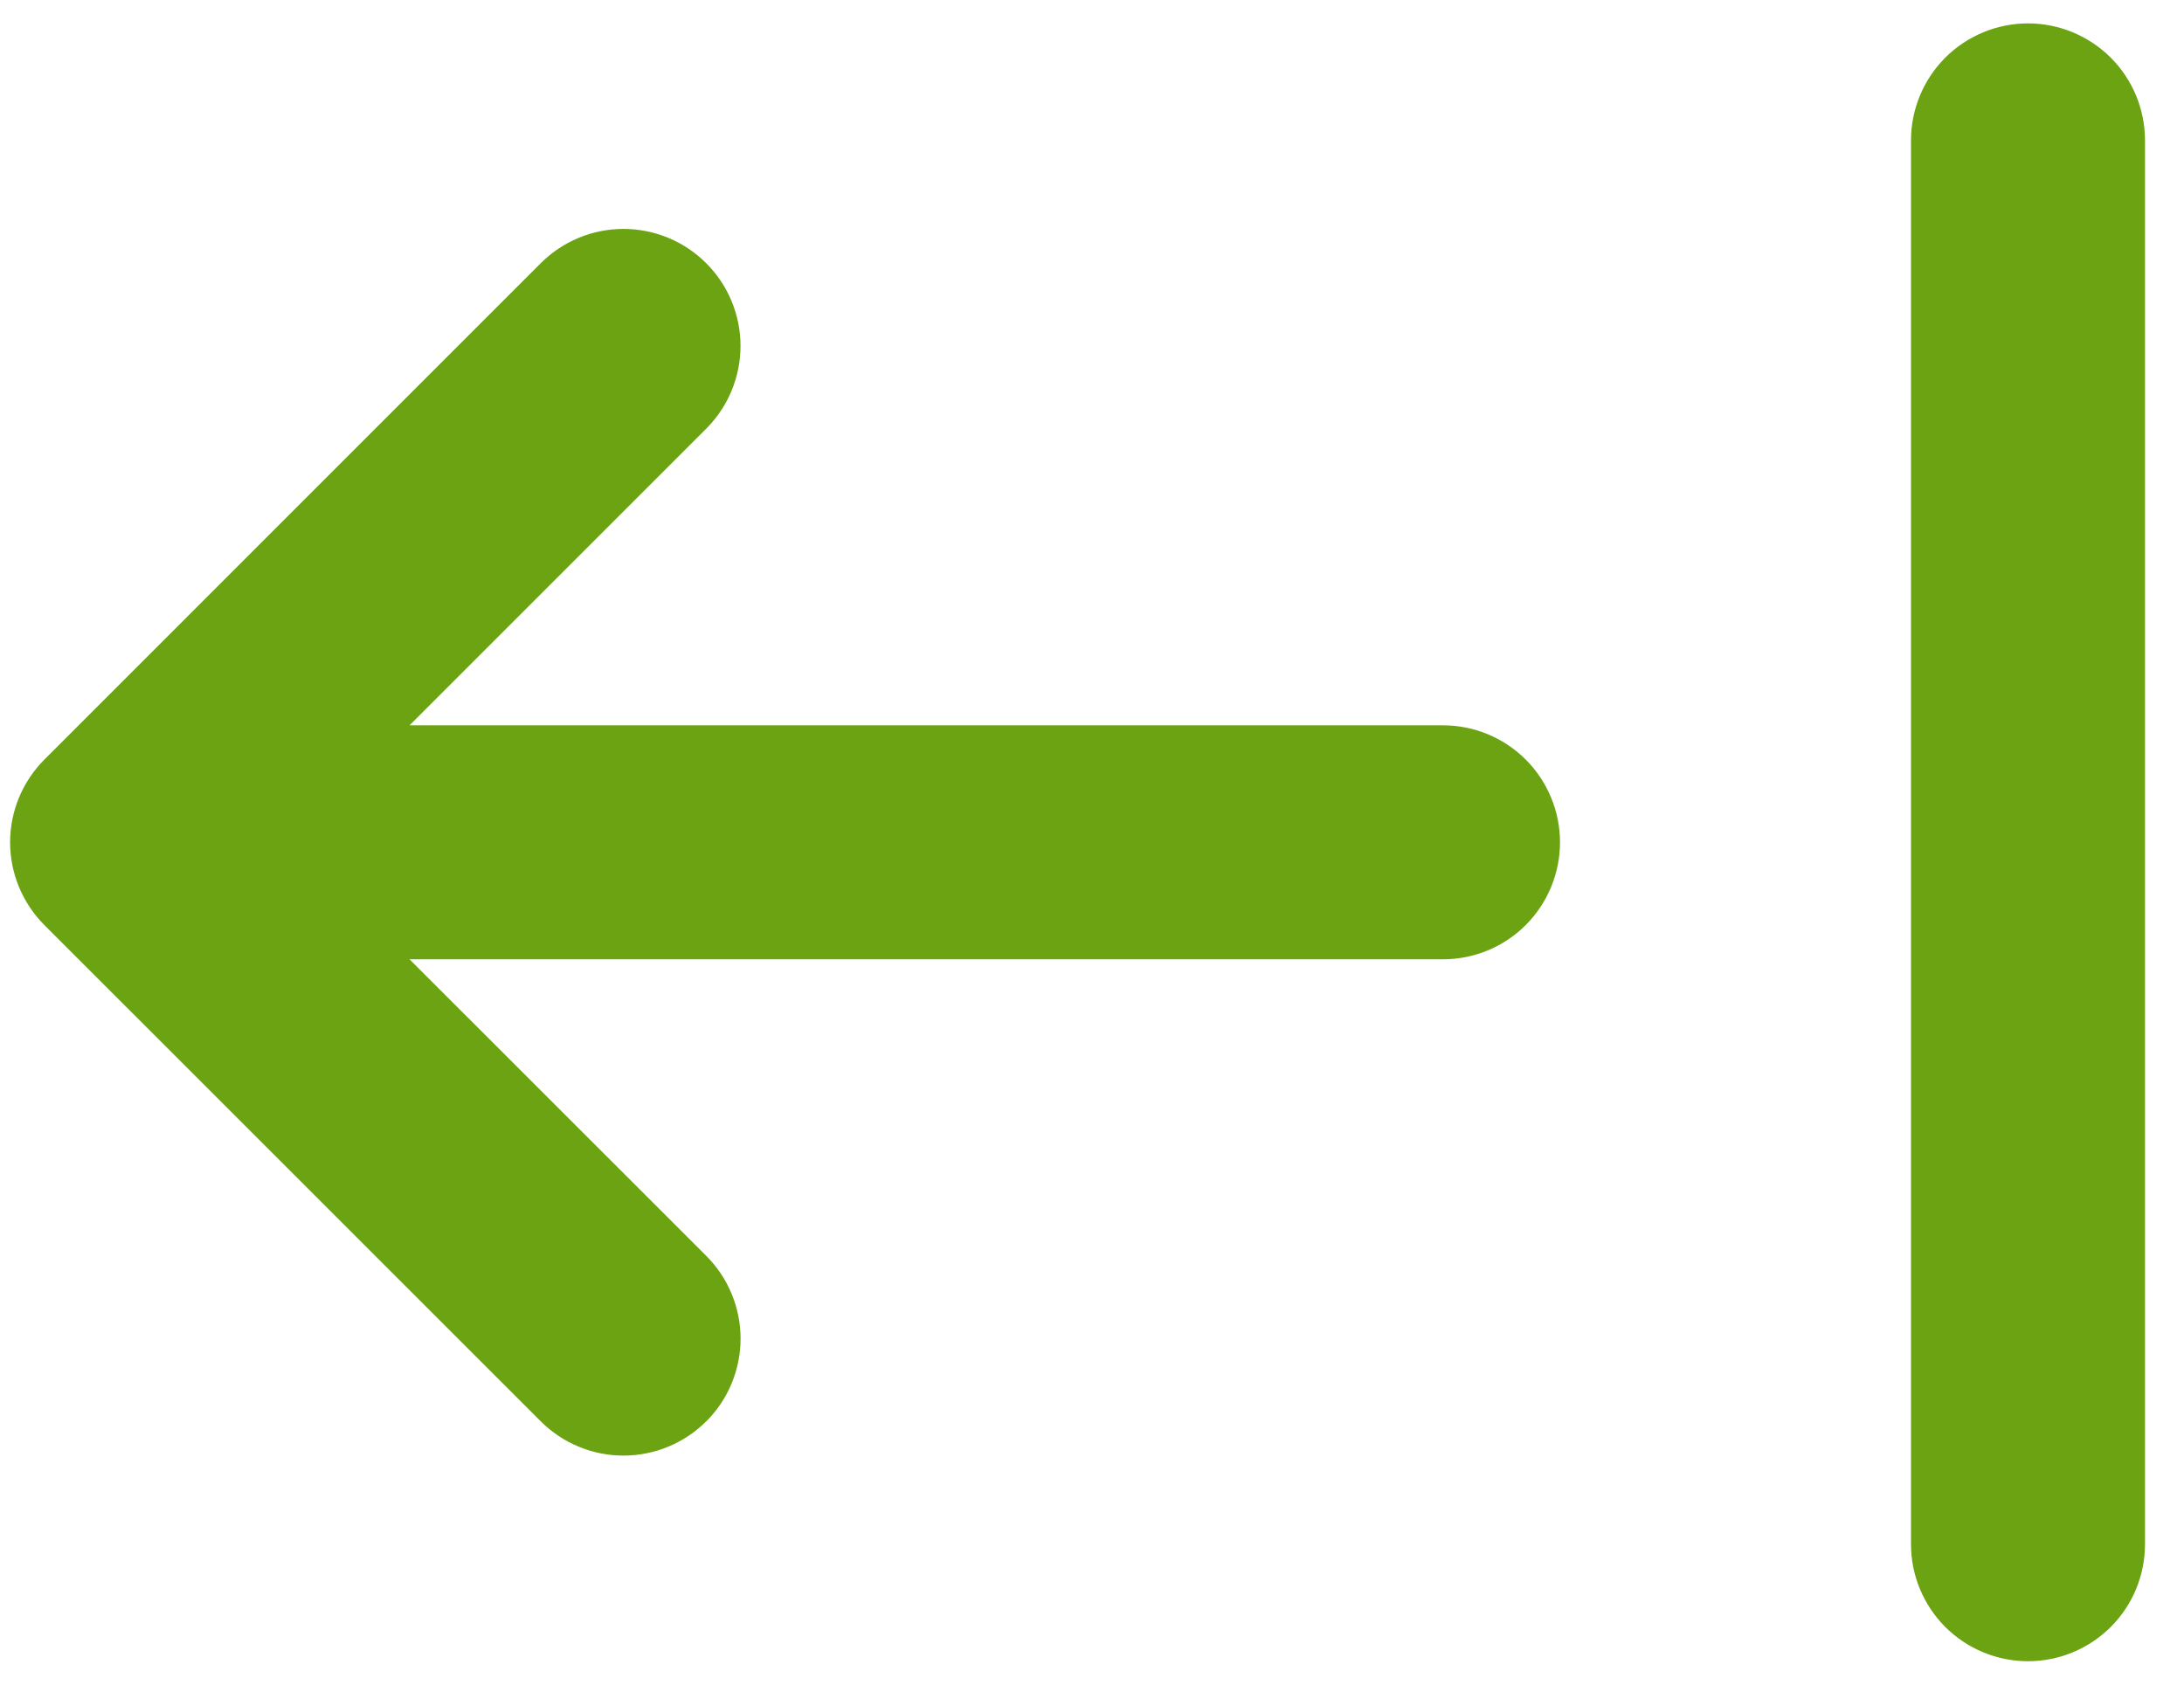 <svg width="35" height="27" viewBox="0 0 35 27" fill="none" xmlns="http://www.w3.org/2000/svg">
<path d="M11.318 22.781C11.492 22.607 11.631 22.4 11.725 22.173C11.819 21.945 11.868 21.701 11.868 21.455C11.868 21.208 11.819 20.964 11.725 20.737C11.631 20.509 11.492 20.302 11.318 20.128L6.563 15.375H23.125C23.622 15.375 24.099 15.178 24.451 14.826C24.802 14.474 25 13.997 25 13.5C25 13.003 24.802 12.526 24.451 12.174C24.099 11.822 23.622 11.625 23.125 11.625H6.563L11.318 6.87C11.67 6.518 11.867 6.041 11.867 5.544C11.867 5.046 11.669 4.569 11.317 4.218C10.965 3.866 10.488 3.669 9.991 3.669C9.494 3.669 9.017 3.867 8.665 4.219L0.711 12.174C0.36 12.526 0.162 13.003 0.162 13.5C0.162 13.997 0.36 14.474 0.711 14.826L8.665 22.779C8.839 22.954 9.046 23.092 9.274 23.186C9.501 23.281 9.745 23.329 9.992 23.329C10.238 23.329 10.482 23.281 10.71 23.186C10.937 23.092 11.144 22.954 11.318 22.779V22.781ZM34.375 2.25C34.375 1.753 34.178 1.276 33.826 0.924C33.474 0.573 32.997 0.375 32.5 0.375C32.003 0.375 31.526 0.573 31.174 0.924C30.823 1.276 30.625 1.753 30.625 2.25V24.75C30.625 25.247 30.823 25.724 31.174 26.076C31.526 26.427 32.003 26.625 32.5 26.625C32.997 26.625 33.474 26.427 33.826 26.076C34.178 25.724 34.375 25.247 34.375 24.75V2.25Z" fill="#6BA312"/>
</svg>
